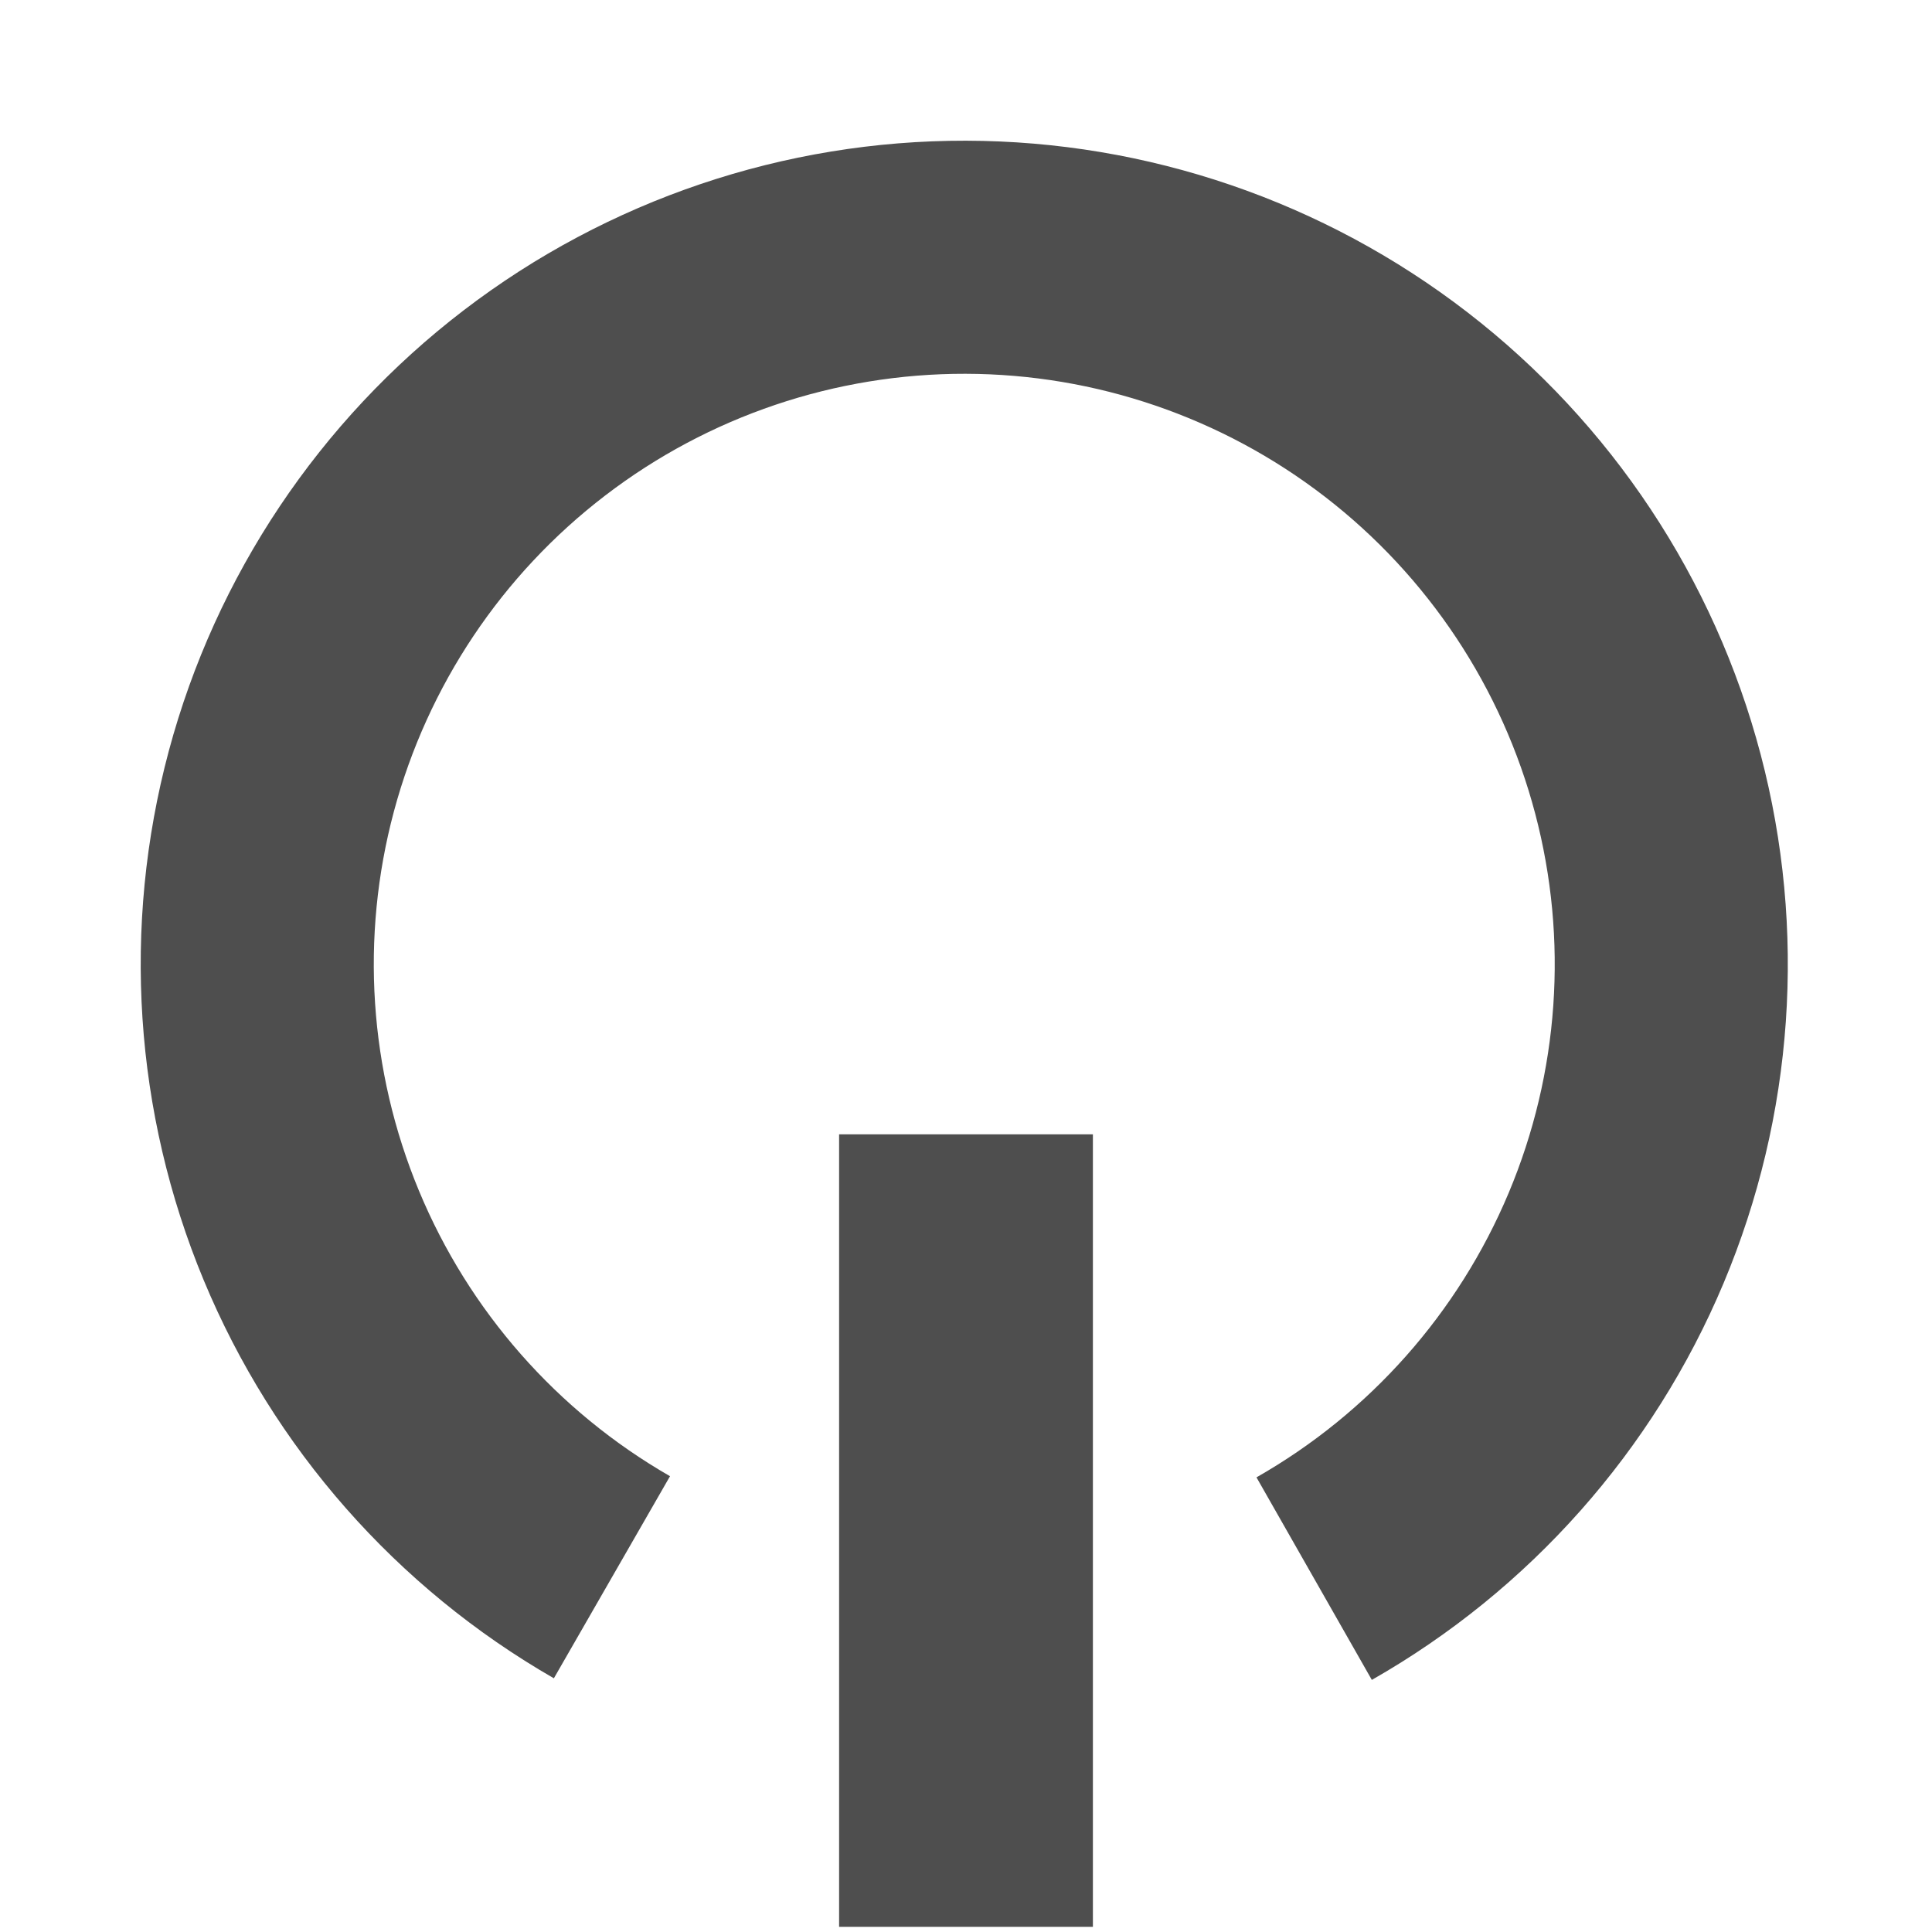 <svg width="373" height="373" viewBox="0 0 373 373" fill="none" xmlns="http://www.w3.org/2000/svg">
<rect x="162" y="219" width="49" height="153" fill="#4E4E4E"/>
<path d="M253.717 304.777C279.868 289.884 300.363 266.766 312.016 239.02C323.669 211.274 325.826 180.454 318.152 151.355C310.477 122.256 293.401 96.508 269.58 78.118C245.759 59.727 216.528 49.724 186.434 49.665C156.34 49.606 127.07 59.493 103.177 77.79C79.283 96.086 62.106 121.766 54.316 150.834C46.527 179.903 48.563 210.731 60.106 238.523C71.649 266.315 92.054 289.514 118.145 304.51" stroke="#4E4E4E" stroke-width="45"/>
</svg>
